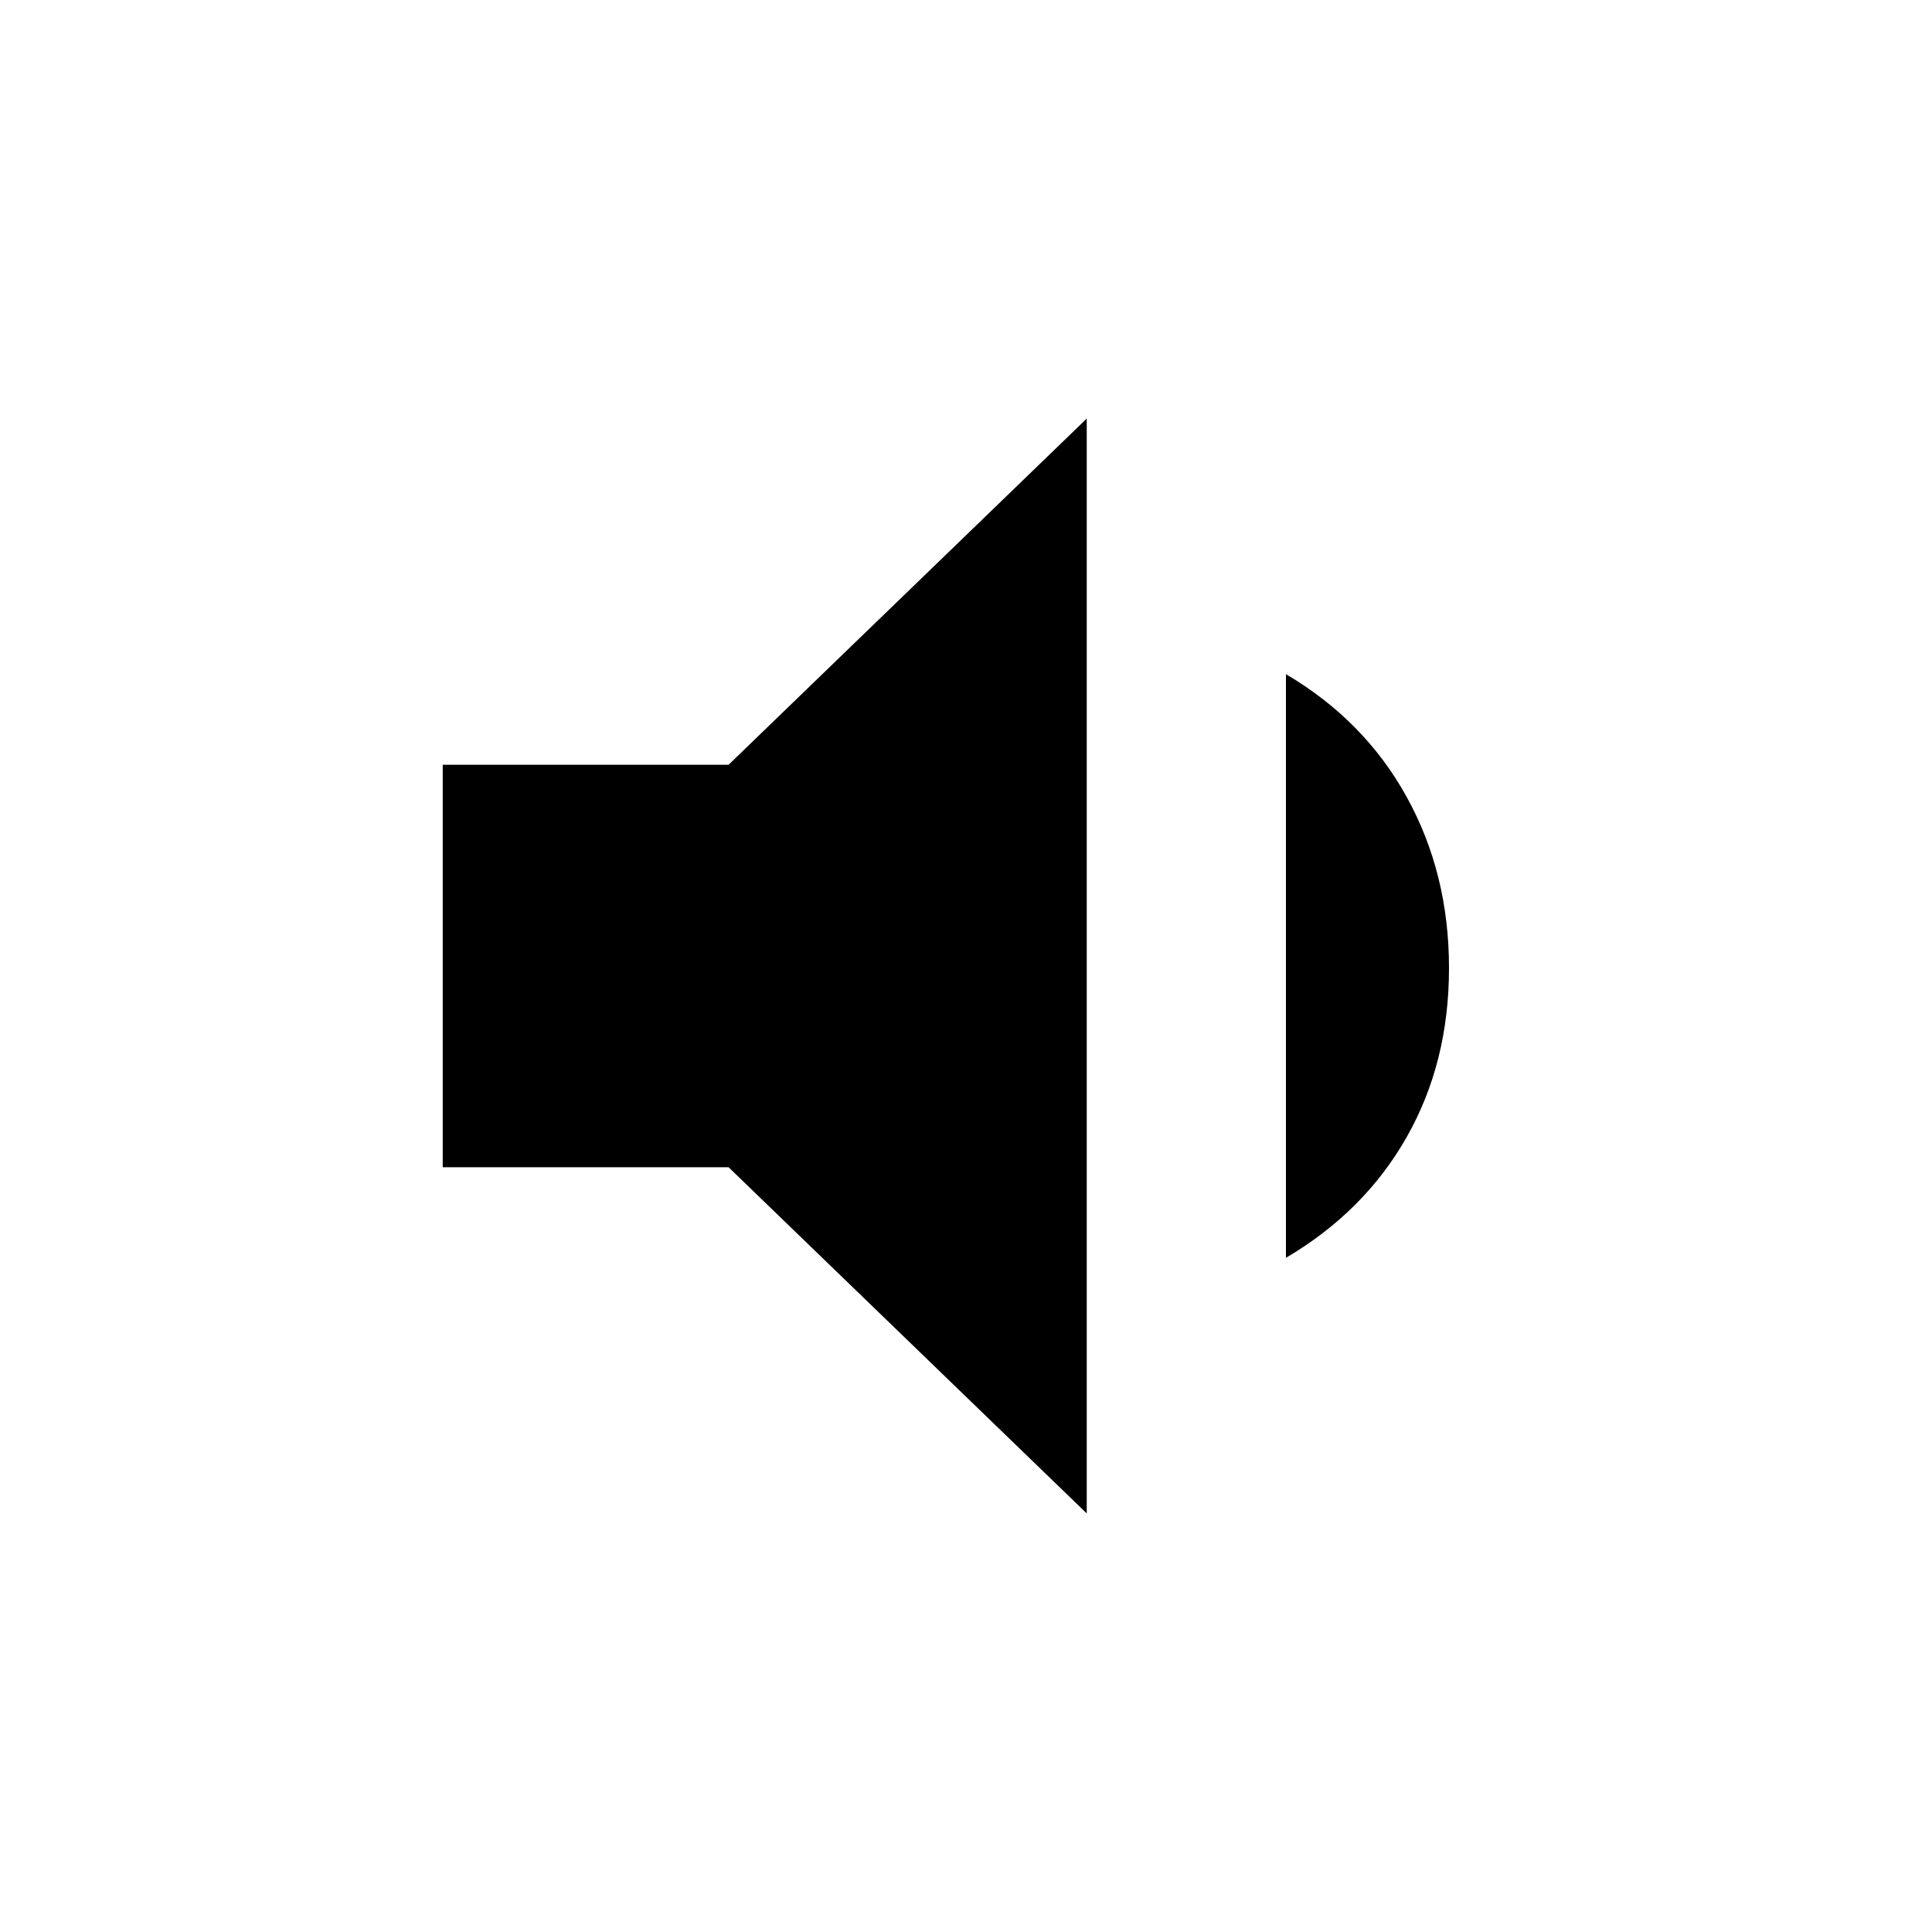 <svg xmlns="http://www.w3.org/2000/svg" height="20" width="20"><path d="m11.25 15.667-3.708-3.584H4.583V7.917h2.959l3.708-3.584Zm2.062-2.646V6.979q.813.479 1.25 1.271.438.792.438 1.771 0 .979-.438 1.75-.437.771-1.25 1.25Z"/></svg>